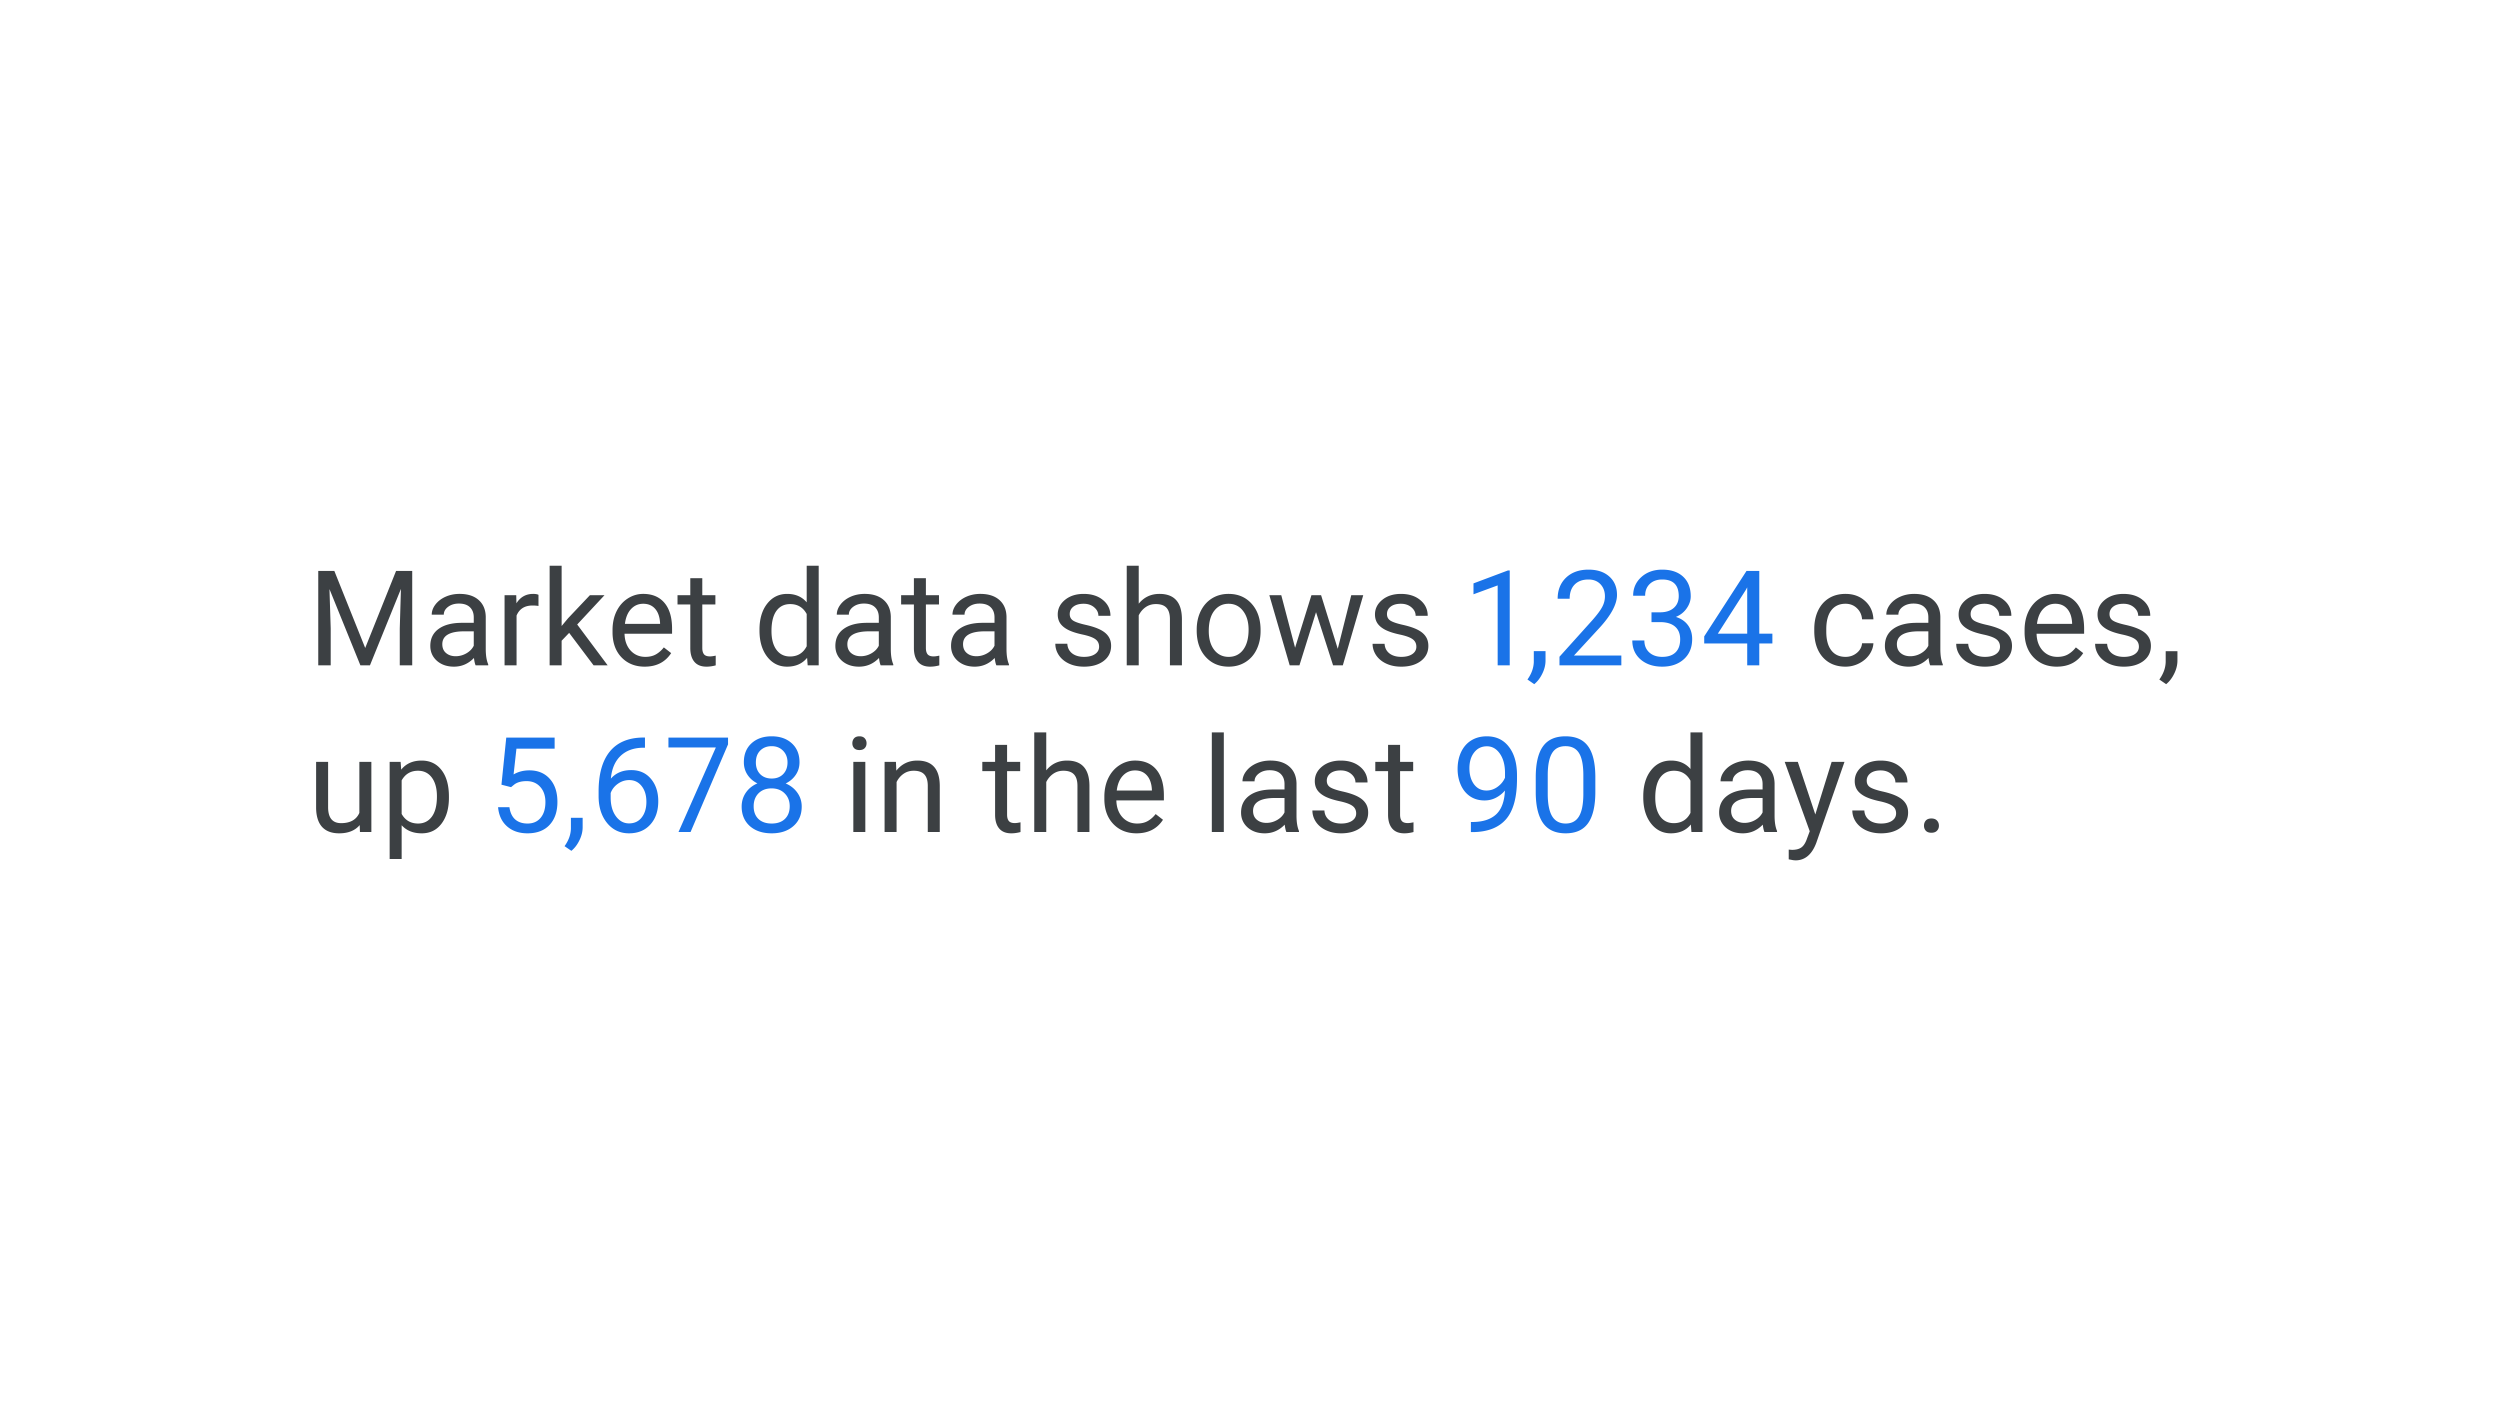 <svg width="1920" height="1080" fill="none" xmlns="http://www.w3.org/2000/svg"><path d="m256.769 438.484 23.707 59.168 23.707-59.168h12.401V511h-9.563v-28.239l.897-30.481L284.111 511h-7.321l-23.757-58.57.946 30.331V511h-9.562v-72.516h12.352ZM365.293 511c-.531-1.062-.963-2.955-1.295-5.678-4.283 4.449-9.396 6.674-15.34 6.674-5.312 0-9.679-1.494-13.098-4.482-3.387-3.022-5.081-6.84-5.081-11.455 0-5.612 2.125-9.961 6.375-13.049 4.284-3.121 10.293-4.682 18.03-4.682h8.965v-4.233c0-3.221-.963-5.778-2.889-7.67-1.926-1.926-4.765-2.889-8.517-2.889-3.287 0-6.043.83-8.267 2.49-2.225 1.661-3.337 3.669-3.337 6.027h-9.264c0-2.69.946-5.28 2.839-7.77 1.926-2.523 4.516-4.515 7.77-5.976 3.287-1.461 6.889-2.192 10.807-2.192 6.209 0 11.073 1.561 14.593 4.682 3.52 3.088 5.346 7.354 5.478 12.8v24.802c0 4.948.631 8.882 1.893 11.804V511h-9.662Zm-15.29-7.022c2.889 0 5.628-.748 8.218-2.242s4.466-3.436 5.628-5.827v-11.056h-7.222c-11.289 0-16.934 3.303-16.934 9.911 0 2.888.963 5.146 2.889 6.773 1.926 1.627 4.399 2.441 7.421 2.441Zm63.551-38.599c-1.395-.233-2.906-.349-4.533-.349-6.042 0-10.143 2.574-12.301 7.72V511h-9.214v-53.889h8.965l.149 6.226c3.022-4.815 7.305-7.222 12.85-7.222 1.793 0 3.154.233 4.084.697v8.567Zm23.557 20.669-5.777 6.026V511h-9.214v-76.5h9.214v46.269l4.931-5.927 16.784-17.731h11.206l-20.968 22.512L466.695 511h-10.807l-18.777-24.952Zm58.023 25.948c-7.305 0-13.248-2.391-17.83-7.172-4.582-4.814-6.873-11.239-6.873-19.274v-1.694c0-5.345 1.012-10.11 3.038-14.294 2.058-4.216 4.914-7.503 8.566-9.861 3.686-2.39 7.67-3.586 11.953-3.586 7.006 0 12.451 2.308 16.336 6.923 3.885 4.615 5.827 11.223 5.827 19.822v3.835h-36.506c.132 5.313 1.676 9.613 4.631 12.9 2.989 3.254 6.774 4.881 11.356 4.881 3.254 0 6.01-.664 8.267-1.993 2.258-1.328 4.234-3.087 5.927-5.279l5.628 4.383c-4.516 6.939-11.289 10.409-20.32 10.409Zm-1.146-48.31c-3.718 0-6.84 1.361-9.363 4.084-2.523 2.689-4.084 6.474-4.682 11.355h26.995v-.697c-.266-4.682-1.528-8.301-3.786-10.858-2.257-2.59-5.312-3.884-9.164-3.884Zm45.372-19.624v13.049h10.061v7.122H539.36v33.419c0 2.159.449 3.786 1.345 4.881.897 1.063 2.424 1.594 4.582 1.594 1.063 0 2.524-.199 4.383-.598V511c-2.424.664-4.781.996-7.072.996-4.118 0-7.222-1.245-9.314-3.735-2.092-2.49-3.138-6.027-3.138-10.609v-33.419h-9.811v-7.122h9.811v-13.049h9.214Zm43.928 39.545c0-8.267 1.959-14.908 5.877-19.921 3.918-5.047 9.048-7.571 15.39-7.571 6.308 0 11.305 2.158 14.991 6.475V434.5h9.214V511h-8.467l-.448-5.777c-3.686 4.515-8.816 6.773-15.39 6.773-6.242 0-11.339-2.557-15.29-7.67-3.918-5.113-5.877-11.787-5.877-20.021v-.698Zm9.214 1.046c0 6.11 1.262 10.891 3.785 14.344 2.524 3.453 6.01 5.18 10.459 5.18 5.844 0 10.11-2.623 12.8-7.869v-24.753c-2.756-5.08-6.989-7.62-12.7-7.62-4.516 0-8.035 1.743-10.559 5.229-2.523 3.486-3.785 8.649-3.785 15.489ZM676.373 511c-.531-1.062-.963-2.955-1.295-5.678-4.283 4.449-9.396 6.674-15.34 6.674-5.312 0-9.678-1.494-13.098-4.482-3.387-3.022-5.08-6.84-5.08-11.455 0-5.612 2.125-9.961 6.375-13.049 4.283-3.121 10.293-4.682 18.029-4.682h8.965v-4.233c0-3.221-.963-5.778-2.889-7.67-1.926-1.926-4.765-2.889-8.517-2.889-3.287 0-6.043.83-8.267 2.49-2.225 1.661-3.337 3.669-3.337 6.027h-9.264c0-2.69.947-5.28 2.839-7.77 1.926-2.523 4.516-4.515 7.77-5.976 3.287-1.461 6.889-2.192 10.807-2.192 6.209 0 11.074 1.561 14.593 4.682 3.52 3.088 5.346 7.354 5.479 12.8v24.802c0 4.948.63 8.882 1.892 11.804V511h-9.662Zm-15.29-7.022c2.889 0 5.628-.748 8.218-2.242s4.466-3.436 5.628-5.827v-11.056h-7.222c-11.289 0-16.934 3.303-16.934 9.911 0 2.888.963 5.146 2.889 6.773 1.926 1.627 4.4 2.441 7.421 2.441Zm50.004-59.916v13.049h10.06v7.122h-10.06v33.419c0 2.159.448 3.786 1.345 4.881.896 1.063 2.423 1.594 4.582 1.594 1.062 0 2.523-.199 4.382-.598V511c-2.423.664-4.781.996-7.072.996-4.117 0-7.221-1.245-9.313-3.735-2.092-2.49-3.138-6.027-3.138-10.609v-33.419h-9.811v-7.122h9.811v-13.049h9.214ZM765.225 511c-.532-1.062-.963-2.955-1.295-5.678-4.284 4.449-9.397 6.674-15.34 6.674-5.313 0-9.679-1.494-13.099-4.482-3.387-3.022-5.08-6.84-5.08-11.455 0-5.612 2.125-9.961 6.375-13.049 4.283-3.121 10.293-4.682 18.029-4.682h8.965v-4.233c0-3.221-.963-5.778-2.888-7.67-1.926-1.926-4.765-2.889-8.517-2.889-3.287 0-6.043.83-8.268 2.49-2.224 1.661-3.336 3.669-3.336 6.027h-9.264c0-2.69.946-5.28 2.839-7.77 1.925-2.523 4.515-4.515 7.769-5.976 3.287-1.461 6.89-2.192 10.808-2.192 6.209 0 11.073 1.561 14.593 4.682 3.519 3.088 5.345 7.354 5.478 12.8v24.802c0 4.948.631 8.882 1.893 11.804V511h-9.662Zm-15.29-7.022c2.888 0 5.627-.748 8.217-2.242 2.59-1.494 4.466-3.436 5.628-5.827v-11.056h-7.221c-11.289 0-16.934 3.303-16.934 9.911 0 2.888.963 5.146 2.889 6.773 1.925 1.627 4.399 2.441 7.421 2.441Zm94.18-7.272c0-2.49-.946-4.416-2.839-5.777-1.859-1.395-5.13-2.59-9.811-3.586-4.649-.996-8.351-2.192-11.107-3.586-2.722-1.395-4.748-3.055-6.076-4.981-1.295-1.925-1.942-4.216-1.942-6.873 0-4.416 1.859-8.151 5.578-11.206 3.752-3.054 8.533-4.582 14.344-4.582 6.109 0 11.056 1.577 14.842 4.732 3.818 3.154 5.727 7.188 5.727 12.102h-9.264c0-2.523-1.079-4.698-3.237-6.524-2.125-1.826-4.814-2.739-8.068-2.739-3.354 0-5.977.73-7.869 2.191-1.893 1.461-2.839 3.37-2.839 5.727 0 2.225.88 3.902 2.639 5.031 1.76 1.129 4.931 2.208 9.513 3.237 4.615 1.029 8.351 2.258 11.206 3.686 2.856 1.427 4.964 3.154 6.325 5.179 1.395 1.992 2.092 4.433 2.092 7.322 0 4.814-1.926 8.682-5.777 11.604-3.852 2.889-8.849 4.333-14.991 4.333-4.317 0-8.135-.764-11.456-2.291-3.32-1.527-5.926-3.652-7.819-6.375-1.859-2.756-2.789-5.727-2.789-8.915h9.214c.166 3.088 1.394 5.545 3.685 7.371 2.325 1.793 5.379 2.69 9.165 2.69 3.486 0 6.275-.698 8.367-2.092 2.125-1.428 3.187-3.321 3.187-5.678Zm30.431-33.07c4.084-5.014 9.396-7.521 15.937-7.521 11.389 0 17.133 6.425 17.233 19.275V511h-9.214v-35.66c-.033-3.885-.93-6.757-2.69-8.616-1.726-1.86-4.432-2.789-8.118-2.789-2.988 0-5.611.796-7.869 2.39s-4.017 3.686-5.279 6.276V511h-9.214v-76.5h9.214v29.136Zm44.525 19.922c0-5.28 1.03-10.028 3.088-14.245 2.092-4.216 4.981-7.47 8.666-9.761 3.719-2.291 7.952-3.437 12.7-3.437 7.338 0 13.265 2.54 17.781 7.62 4.548 5.08 6.823 11.837 6.823 20.271v.647c0 5.246-1.013 9.961-3.038 14.145-1.992 4.15-4.864 7.388-8.616 9.712-3.719 2.324-8.002 3.486-12.85 3.486-7.305 0-13.231-2.54-17.78-7.62-4.516-5.08-6.774-11.804-6.774-20.171v-.647Zm9.264 1.095c0 5.977 1.378 10.775 4.134 14.394 2.789 3.619 6.508 5.429 11.156 5.429 4.682 0 8.4-1.827 11.156-5.479 2.756-3.685 4.134-8.832 4.134-15.439 0-5.911-1.411-10.692-4.233-14.344-2.789-3.686-6.508-5.528-11.157-5.528-4.548 0-8.217 1.809-11.006 5.428-2.79 3.619-4.184 8.799-4.184 15.539ZM1027.4 498.3l10.36-41.189h9.21L1031.28 511h-7.47l-13.1-40.84L997.962 511h-7.471l-15.638-53.889h9.164l10.608 40.342 12.555-40.342h7.42l12.8 41.189Zm60.36-1.594c0-2.49-.95-4.416-2.84-5.777-1.86-1.395-5.13-2.59-9.81-3.586-4.65-.996-8.35-2.192-11.11-3.586-2.72-1.395-4.75-3.055-6.07-4.981-1.3-1.925-1.95-4.216-1.95-6.873 0-4.416 1.86-8.151 5.58-11.206 3.75-3.054 8.54-4.582 14.35-4.582 6.11 0 11.05 1.577 14.84 4.732 3.82 3.154 5.73 7.188 5.73 12.102h-9.27c0-2.523-1.08-4.698-3.24-6.524-2.12-1.826-4.81-2.739-8.06-2.739-3.36 0-5.98.73-7.87 2.191-1.9 1.461-2.84 3.37-2.84 5.727 0 2.225.88 3.902 2.64 5.031 1.76 1.129 4.93 2.208 9.51 3.237 4.62 1.029 8.35 2.258 11.21 3.686 2.85 1.427 4.96 3.154 6.32 5.179 1.4 1.992 2.09 4.433 2.09 7.322 0 4.814-1.92 8.682-5.77 11.604-3.86 2.889-8.85 4.333-14.99 4.333-4.32 0-8.14-.764-11.46-2.291-3.32-1.527-5.93-3.652-7.82-6.375-1.86-2.756-2.79-5.727-2.79-8.915h9.22c.16 3.088 1.39 5.545 3.68 7.371 2.33 1.793 5.38 2.69 9.17 2.69 3.48 0 6.27-.698 8.36-2.092 2.13-1.428 3.19-3.321 3.19-5.678Zm329.61 7.77c3.28 0 6.16-.997 8.61-2.989 2.46-1.992 3.82-4.482 4.09-7.47h8.71c-.16 3.087-1.23 6.026-3.18 8.815-1.96 2.789-4.59 5.014-7.87 6.674a22.513 22.513 0 0 1-10.36 2.49c-7.34 0-13.18-2.44-17.53-7.321-4.32-4.914-6.48-11.621-6.48-20.121v-1.544c0-5.246.96-9.911 2.89-13.995 1.93-4.084 4.68-7.255 8.27-9.513 3.62-2.258 7.88-3.387 12.8-3.387 6.04 0 11.05 1.81 15.04 5.429 4.02 3.619 6.16 8.317 6.42 14.095h-8.71c-.27-3.487-1.6-6.342-3.99-8.567-2.35-2.258-5.28-3.386-8.76-3.386-4.68 0-8.32 1.693-10.91 5.08-2.56 3.353-3.83 8.217-3.83 14.592v1.744c0 6.209 1.27 10.99 3.83 14.343 2.56 3.354 6.21 5.031 10.96 5.031Zm65.04 6.524c-.53-1.062-.96-2.955-1.29-5.678-4.29 4.449-9.4 6.674-15.34 6.674-5.32 0-9.68-1.494-13.1-4.482-3.39-3.022-5.08-6.84-5.08-11.455 0-5.612 2.12-9.961 6.37-13.049 4.29-3.121 10.3-4.682 18.03-4.682h8.97v-4.233c0-3.221-.97-5.778-2.89-7.67-1.93-1.926-4.77-2.889-8.52-2.889-3.28 0-6.04.83-8.27 2.49-2.22 1.661-3.33 3.669-3.33 6.027h-9.27c0-2.69.95-5.28 2.84-7.77 1.93-2.523 4.52-4.515 7.77-5.976 3.29-1.461 6.89-2.192 10.81-2.192 6.21 0 11.07 1.561 14.59 4.682 3.52 3.088 5.35 7.354 5.48 12.8v24.802c0 4.948.63 8.882 1.89 11.804V511h-9.66Zm-15.29-7.022c2.89 0 5.63-.748 8.22-2.242 2.59-1.494 4.47-3.436 5.63-5.827v-11.056h-7.22c-11.29 0-16.94 3.303-16.94 9.911 0 2.888.97 5.146 2.89 6.773 1.93 1.627 4.4 2.441 7.42 2.441Zm68.88-7.272c0-2.49-.94-4.416-2.84-5.777-1.86-1.395-5.13-2.59-9.81-3.586-4.65-.996-8.35-2.192-11.1-3.586-2.73-1.395-4.75-3.055-6.08-4.981-1.3-1.925-1.94-4.216-1.94-6.873 0-4.416 1.86-8.151 5.57-11.206 3.76-3.054 8.54-4.582 14.35-4.582 6.11 0 11.06 1.577 14.84 4.732 3.82 3.154 5.73 7.188 5.73 12.102h-9.27c0-2.523-1.07-4.698-3.23-6.524-2.13-1.826-4.82-2.739-8.07-2.739-3.36 0-5.98.73-7.87 2.191-1.89 1.461-2.84 3.37-2.84 5.727 0 2.225.88 3.902 2.64 5.031 1.76 1.129 4.93 2.208 9.51 3.237 4.62 1.029 8.35 2.258 11.21 3.686 2.85 1.427 4.96 3.154 6.32 5.179 1.4 1.992 2.1 4.433 2.1 7.322 0 4.814-1.93 8.682-5.78 11.604-3.85 2.889-8.85 4.333-14.99 4.333-4.32 0-8.14-.764-11.46-2.291-3.32-1.527-5.92-3.652-7.82-6.375-1.86-2.756-2.79-5.727-2.79-8.915h9.22c.16 3.088 1.39 5.545 3.68 7.371 2.33 1.793 5.38 2.69 9.17 2.69 3.48 0 6.27-.698 8.36-2.092 2.13-1.428 3.19-3.321 3.19-5.678Zm43.58 15.29c-7.3 0-13.25-2.391-17.83-7.172-4.58-4.814-6.87-11.239-6.87-19.274v-1.694c0-5.345 1.01-10.11 3.04-14.294 2.05-4.216 4.91-7.503 8.56-9.861 3.69-2.39 7.67-3.586 11.96-3.586 7 0 12.45 2.308 16.33 6.923 3.89 4.615 5.83 11.223 5.83 19.822v3.835h-36.51c.13 5.313 1.68 9.613 4.63 12.9 2.99 3.254 6.78 4.881 11.36 4.881 3.25 0 6.01-.664 8.27-1.993 2.25-1.328 4.23-3.087 5.92-5.279l5.63 4.383c-4.51 6.939-11.29 10.409-20.32 10.409Zm-1.14-48.31c-3.72 0-6.84 1.361-9.37 4.084-2.52 2.689-4.08 6.474-4.68 11.355h26.99v-.697c-.26-4.682-1.52-8.301-3.78-10.858-2.26-2.59-5.31-3.884-9.16-3.884Zm64.24 33.02c0-2.49-.94-4.416-2.84-5.777-1.85-1.395-5.13-2.59-9.81-3.586-4.65-.996-8.35-2.192-11.1-3.586-2.73-1.395-4.75-3.055-6.08-4.981-1.29-1.925-1.94-4.216-1.94-6.873 0-4.416 1.86-8.151 5.58-11.206 3.75-3.054 8.53-4.582 14.34-4.582 6.11 0 11.06 1.577 14.84 4.732 3.82 3.154 5.73 7.188 5.73 12.102h-9.26c0-2.523-1.08-4.698-3.24-6.524-2.13-1.826-4.82-2.739-8.07-2.739-3.35 0-5.98.73-7.87 2.191-1.89 1.461-2.84 3.37-2.84 5.727 0 2.225.88 3.902 2.64 5.031 1.76 1.129 4.93 2.208 9.51 3.237 4.62 1.029 8.35 2.258 11.21 3.686 2.86 1.427 4.96 3.154 6.33 5.179 1.39 1.992 2.09 4.433 2.09 7.322 0 4.814-1.93 8.682-5.78 11.604-3.85 2.889-8.85 4.333-14.99 4.333-4.32 0-8.14-.764-11.46-2.291-3.32-1.527-5.92-3.652-7.82-6.375-1.85-2.756-2.78-5.727-2.78-8.915h9.21c.17 3.088 1.39 5.545 3.68 7.371 2.33 1.793 5.38 2.69 9.17 2.69 3.49 0 6.27-.698 8.37-2.092 2.12-1.428 3.18-3.321 3.18-5.678Zm20.92 28.737-5.23-3.586c3.12-4.349 4.75-8.832 4.88-13.447v-8.317h9.02v7.221c0 3.354-.83 6.707-2.49 10.061-1.63 3.354-3.69 6.043-6.18 8.068ZM276.242 633.671c-3.586 4.217-8.848 6.325-15.788 6.325-5.744 0-10.127-1.66-13.148-4.98-2.989-3.354-4.499-8.301-4.533-14.842v-35.063h9.214v34.814c0 8.168 3.321 12.252 9.961 12.252 7.039 0 11.721-2.623 14.045-7.869v-39.197h9.214V639h-8.766l-.199-5.329Zm68.531-21.018c0 8.201-1.876 14.809-5.627 19.823-3.752 5.013-8.833 7.52-15.241 7.52-6.541 0-11.687-2.075-15.439-6.225v25.948h-9.214v-74.608h8.417l.448 5.977c3.752-4.649 8.965-6.973 15.639-6.973 6.474 0 11.588 2.441 15.34 7.322 3.785 4.88 5.677 11.67 5.677 20.37v.846Zm-9.213-1.046c0-6.076-1.295-10.874-3.885-14.393-2.59-3.52-6.143-5.279-10.658-5.279-5.579 0-9.762 2.473-12.551 7.42v25.749c2.756 4.915 6.972 7.372 12.65 7.372 4.416 0 7.919-1.744 10.509-5.23 2.623-3.519 3.935-8.732 3.935-15.639ZM664.569 639h-9.214v-53.889h9.214V639Zm-9.961-68.183c0-1.494.449-2.755 1.345-3.785.93-1.029 2.291-1.544 4.084-1.544 1.793 0 3.154.515 4.084 1.544.93 1.03 1.395 2.291 1.395 3.785 0 1.495-.465 2.74-1.395 3.736-.93.996-2.291 1.494-4.084 1.494-1.793 0-3.154-.498-4.084-1.494-.896-.996-1.345-2.241-1.345-3.736Zm33.469 14.294.299 6.774c4.117-5.18 9.496-7.77 16.137-7.77 11.388 0 17.133 6.425 17.232 19.275V639h-9.214v-35.66c-.033-3.885-.929-6.757-2.689-8.616-1.727-1.86-4.433-2.789-8.118-2.789-2.989 0-5.612.796-7.87 2.39-2.257 1.594-4.017 3.686-5.279 6.276V639h-9.214v-53.889h8.716Zm85.365-13.049v13.049h10.061v7.122h-10.061v33.419c0 2.159.449 3.786 1.345 4.881.897 1.063 2.424 1.594 4.582 1.594 1.063 0 2.524-.199 4.383-.598V639c-2.424.664-4.781.996-7.072.996-4.118 0-7.222-1.245-9.314-3.735-2.092-2.49-3.137-6.027-3.137-10.609v-33.419h-9.812v-7.122h9.812v-13.049h9.213Zm30.082 19.574c4.084-5.014 9.397-7.521 15.938-7.521 11.389 0 17.133 6.425 17.232 19.275V639h-9.214v-35.66c-.033-3.885-.929-6.757-2.689-8.616-1.727-1.86-4.433-2.789-8.118-2.789-2.988 0-5.611.796-7.869 2.39s-4.018 3.686-5.28 6.276V639h-9.213v-76.5h9.213v29.136Zm69.329 48.36c-7.305 0-13.249-2.391-17.831-7.172-4.582-4.814-6.873-11.239-6.873-19.274v-1.694c0-5.345 1.013-10.11 3.039-14.294 2.058-4.216 4.914-7.503 8.566-9.861 3.685-2.39 7.67-3.586 11.953-3.586 7.006 0 12.451 2.308 16.336 6.923 3.885 4.615 5.827 11.223 5.827 19.822v3.835h-36.507c.133 5.313 1.677 9.613 4.632 12.9 2.988 3.254 6.774 4.881 11.356 4.881 3.253 0 6.009-.664 8.267-1.993 2.258-1.328 4.234-3.087 5.927-5.279l5.628 4.383c-4.516 6.939-11.289 10.409-20.32 10.409Zm-1.146-48.31c-3.719 0-6.84 1.361-9.363 4.084-2.524 2.689-4.084 6.474-4.682 11.355h26.994v-.697c-.265-4.682-1.527-8.301-3.785-10.858-2.258-2.59-5.312-3.884-9.164-3.884ZM939.89 639h-9.214v-76.5h9.214V639Zm48.061 0c-.531-1.062-.963-2.955-1.295-5.678-4.283 4.449-9.396 6.674-15.34 6.674-5.312 0-9.678-1.494-13.098-4.482-3.387-3.022-5.08-6.84-5.08-11.455 0-5.612 2.125-9.961 6.375-13.049 4.283-3.121 10.293-4.682 18.029-4.682h8.965v-4.233c0-3.221-.963-5.778-2.889-7.67-1.926-1.926-4.764-2.889-8.516-2.889-3.288 0-6.043.83-8.268 2.49-2.225 1.661-3.337 3.669-3.337 6.027h-9.264c0-2.69.947-5.28 2.839-7.77 1.926-2.523 4.516-4.515 7.77-5.976 3.287-1.461 6.889-2.192 10.807-2.192 6.209 0 11.074 1.561 14.593 4.682 3.52 3.088 5.346 7.354 5.479 12.8v24.802c0 4.948.631 8.882 1.892 11.804V639h-9.662Zm-15.29-7.022c2.889 0 5.628-.748 8.218-2.242s4.466-3.436 5.628-5.827v-11.056h-7.222c-11.289 0-16.933 3.303-16.933 9.911 0 2.888.962 5.146 2.888 6.773 1.926 1.627 4.4 2.441 7.421 2.441Zm68.879-7.272c0-2.49-.95-4.416-2.84-5.777-1.86-1.395-5.13-2.59-9.81-3.586-4.65-.996-8.35-2.192-11.11-3.586-2.72-1.395-4.74-3.055-6.07-4.981-1.3-1.925-1.94-4.216-1.94-6.873 0-4.416 1.85-8.151 5.57-11.206 3.76-3.054 8.54-4.582 14.35-4.582 6.11 0 11.05 1.577 14.84 4.732 3.82 3.154 5.73 7.188 5.73 12.102h-9.27c0-2.523-1.08-4.698-3.23-6.524-2.13-1.826-4.82-2.739-8.07-2.739-3.36 0-5.98.73-7.87 2.191-1.89 1.461-2.84 3.37-2.84 5.727 0 2.225.88 3.902 2.64 5.031 1.76 1.129 4.93 2.208 9.51 3.237 4.62 1.029 8.35 2.258 11.21 3.686 2.85 1.427 4.96 3.154 6.32 5.179 1.4 1.992 2.09 4.433 2.09 7.322 0 4.814-1.92 8.682-5.77 11.604-3.85 2.889-8.85 4.333-14.99 4.333-4.32 0-8.14-.764-11.46-2.291-3.32-1.527-5.93-3.652-7.82-6.375-1.86-2.756-2.79-5.727-2.79-8.915h9.22c.16 3.088 1.39 5.545 3.68 7.371 2.33 1.793 5.38 2.69 9.17 2.69 3.48 0 6.27-.698 8.36-2.092 2.13-1.428 3.19-3.321 3.19-5.678Zm33.72-52.644v13.049h10.06v7.122h-10.06v33.419c0 2.159.45 3.786 1.34 4.881.9 1.063 2.43 1.594 4.59 1.594 1.06 0 2.52-.199 4.38-.598V639c-2.43.664-4.78.996-7.07.996-4.12 0-7.23-1.245-9.32-3.735-2.09-2.49-3.14-6.027-3.14-10.609v-33.419h-9.81v-7.122h9.81v-13.049h9.22Zm186.77 39.545c0-8.267 1.96-14.908 5.87-19.921 3.92-5.047 9.05-7.571 15.39-7.571 6.31 0 11.31 2.158 14.99 6.475V562.5h9.22V639h-8.47l-.45-5.777c-3.68 4.515-8.81 6.773-15.39 6.773-6.24 0-11.34-2.557-15.29-7.67-3.91-5.113-5.87-11.787-5.87-20.021v-.698Zm9.21 1.046c0 6.11 1.26 10.891 3.79 14.344 2.52 3.453 6.01 5.18 10.45 5.18 5.85 0 10.11-2.623 12.8-7.869v-24.753c-2.75-5.08-6.99-7.62-12.7-7.62-4.51 0-8.03 1.743-10.55 5.229-2.53 3.486-3.79 8.649-3.79 15.489ZM1355.11 639c-.53-1.062-.96-2.955-1.29-5.678-4.29 4.449-9.4 6.674-15.34 6.674-5.32 0-9.68-1.494-13.1-4.482-3.39-3.022-5.08-6.84-5.08-11.455 0-5.612 2.12-9.961 6.37-13.049 4.29-3.121 10.3-4.682 18.03-4.682h8.97v-4.233c0-3.221-.97-5.778-2.89-7.67-1.93-1.926-4.77-2.889-8.52-2.889-3.29 0-6.04.83-8.27 2.49-2.22 1.661-3.33 3.669-3.33 6.027h-9.27c0-2.69.95-5.28 2.84-7.77 1.93-2.523 4.52-4.515 7.77-5.976 3.29-1.461 6.89-2.192 10.81-2.192 6.21 0 11.07 1.561 14.59 4.682 3.52 3.088 5.35 7.354 5.48 12.8v24.802c0 4.948.63 8.882 1.89 11.804V639h-9.66Zm-15.29-7.022c2.89 0 5.63-.748 8.22-2.242 2.59-1.494 4.46-3.436 5.63-5.827v-11.056h-7.22c-11.29 0-16.94 3.303-16.94 9.911 0 2.888.96 5.146 2.89 6.773 1.93 1.627 4.4 2.441 7.42 2.441Zm54.34-6.475 12.55-40.392h9.86l-21.66 62.206c-3.36 8.965-8.69 13.448-15.99 13.448l-1.75-.15-3.43-.647v-7.471l2.49.199c3.12 0 5.54-.631 7.27-1.892 1.76-1.262 3.2-3.57 4.33-6.923l2.05-5.479-19.23-53.291h10.06l13.45 40.392Zm62.05-.797c0-2.49-.94-4.416-2.83-5.777-1.86-1.395-5.13-2.59-9.82-3.586-4.64-.996-8.35-2.192-11.1-3.586-2.72-1.395-4.75-3.055-6.08-4.981-1.29-1.925-1.94-4.216-1.94-6.873 0-4.416 1.86-8.151 5.58-11.206 3.75-3.054 8.53-4.582 14.34-4.582 6.11 0 11.06 1.577 14.84 4.732 3.82 3.154 5.73 7.188 5.73 12.102h-9.26c0-2.523-1.08-4.698-3.24-6.524-2.13-1.826-4.81-2.739-8.07-2.739-3.35 0-5.98.73-7.87 2.191-1.89 1.461-2.84 3.37-2.84 5.727 0 2.225.88 3.902 2.64 5.031 1.76 1.129 4.93 2.208 9.52 3.237 4.61 1.029 8.35 2.258 11.2 3.686 2.86 1.427 4.97 3.154 6.33 5.179 1.39 1.992 2.09 4.433 2.09 7.322 0 4.814-1.93 8.682-5.78 11.604-3.85 2.889-8.85 4.333-14.99 4.333-4.32 0-8.13-.764-11.45-2.291-3.33-1.527-5.93-3.652-7.82-6.375-1.86-2.756-2.79-5.727-2.79-8.915h9.21c.17 3.088 1.4 5.545 3.69 7.371 2.32 1.793 5.38 2.69 9.16 2.69 3.49 0 6.28-.698 8.37-2.092 2.12-1.428 3.18-3.321 3.18-5.678Zm21.42 9.463c0-1.594.47-2.922 1.4-3.984.96-1.063 2.39-1.594 4.28-1.594 1.89 0 3.32.531 4.28 1.594 1 1.062 1.5 2.39 1.5 3.984 0 1.527-.5 2.806-1.5 3.835-.96 1.029-2.39 1.544-4.28 1.544-1.89 0-3.32-.515-4.28-1.544-.93-1.029-1.4-2.308-1.4-3.835Z" fill="#3C4043"/><path d="M1159.48 511h-9.27v-61.409l-18.57 6.823v-8.367l26.39-9.911h1.45V511Zm18.82 14.443-5.22-3.586c3.12-4.349 4.74-8.832 4.88-13.447v-8.317h9.01v7.221c0 3.354-.83 6.707-2.49 10.061-1.63 3.354-3.69 6.043-6.18 8.068ZM1245.19 511h-47.51v-6.624l25.1-27.891c3.72-4.216 6.28-7.636 7.67-10.259 1.43-2.657 2.14-5.396 2.14-8.218 0-3.785-1.14-6.89-3.43-9.314-2.3-2.423-5.35-3.635-9.17-3.635-4.58 0-8.15 1.311-10.71 3.934-2.52 2.59-3.78 6.209-3.78 10.858h-9.22c0-6.674 2.15-12.07 6.43-16.187 4.32-4.117 10.08-6.176 17.28-6.176 6.74 0 12.07 1.777 15.99 5.329 3.92 3.52 5.88 8.218 5.88 14.095 0 7.139-4.55 15.639-13.65 25.5l-19.42 21.067h36.4V511Zm23.16-40.74h6.92c4.35-.067 7.77-1.212 10.26-3.437 2.49-2.224 3.74-5.229 3.74-9.014 0-8.5-4.23-12.75-12.7-12.75-3.99 0-7.17 1.145-9.56 3.436-2.36 2.258-3.54 5.263-3.54 9.015h-9.21c0-5.744 2.09-10.509 6.27-14.294 4.22-3.819 9.56-5.728 16.04-5.728 6.84 0 12.2 1.81 16.09 5.429 3.88 3.619 5.82 8.649 5.82 15.091 0 3.154-1.03 6.209-3.08 9.164-2.03 2.955-4.8 5.163-8.32 6.624 3.98 1.262 7.05 3.353 9.21 6.275 2.19 2.922 3.29 6.491 3.29 10.708 0 6.508-2.13 11.671-6.38 15.49-4.25 3.818-9.77 5.727-16.58 5.727-6.81 0-12.35-1.843-16.64-5.528-4.25-3.686-6.37-8.55-6.37-14.593h9.26c0 3.818 1.25 6.873 3.74 9.164 2.49 2.291 5.83 3.437 10.01 3.437 4.45 0 7.85-1.163 10.21-3.487 2.36-2.324 3.54-5.661 3.54-10.01 0-4.217-1.3-7.455-3.89-9.712-2.59-2.258-6.32-3.42-11.21-3.487h-6.92v-7.52Zm82.78 16.386h10.06v7.52h-10.06V511h-9.27v-16.834h-33.02v-5.429l32.48-50.253h9.81v48.162Zm-31.83 0h22.56v-35.561l-1.09 1.992-21.47 33.569ZM385.115 602.643l3.686-36.159h37.154v8.517H396.62l-2.191 19.772c3.552-2.091 7.587-3.137 12.102-3.137 6.608 0 11.854 2.191 15.739 6.574 3.884 4.35 5.827 10.243 5.827 17.681 0 7.47-2.026 13.364-6.076 17.68-4.018 4.283-9.646 6.425-16.884 6.425-6.408 0-11.638-1.776-15.689-5.329s-6.358-8.467-6.923-14.742h8.716c.565 4.15 2.042 7.288 4.433 9.413 2.39 2.092 5.545 3.138 9.463 3.138 4.283 0 7.636-1.461 10.06-4.383 2.457-2.922 3.686-6.956 3.686-12.103 0-4.847-1.328-8.732-3.985-11.654-2.623-2.955-6.126-4.433-10.508-4.433-4.018 0-7.172.88-9.463 2.64l-2.441 1.992-7.371-1.892Zm53.69 50.8-5.23-3.586c3.121-4.349 4.748-8.832 4.881-13.447v-8.317h9.015v7.221c0 3.354-.83 6.707-2.491 10.061-1.626 3.354-3.685 6.043-6.175 8.068Zm56.528-87.008v7.819h-1.693c-7.172.133-12.883 2.258-17.133 6.375s-6.707 9.911-7.371 17.382c3.818-4.383 9.031-6.574 15.638-6.574 6.309 0 11.339 2.224 15.091 6.673 3.785 4.45 5.678 10.194 5.678 17.233 0 7.47-2.042 13.447-6.126 17.929-4.051 4.483-9.496 6.724-16.336 6.724-6.939 0-12.567-2.656-16.884-7.969-4.316-5.345-6.474-12.218-6.474-20.619v-3.536c0-13.348 2.839-23.541 8.516-30.58 5.711-7.072 14.195-10.691 25.45-10.857h1.644Zm-12.103 32.671c-3.154 0-6.059.947-8.715 2.839-2.657 1.893-4.499 4.267-5.529 7.122v3.387c0 5.977 1.345 10.791 4.035 14.443 2.689 3.653 6.042 5.479 10.06 5.479 4.15 0 7.404-1.527 9.762-4.582 2.39-3.055 3.586-7.056 3.586-12.003 0-4.98-1.212-8.998-3.636-12.053-2.391-3.088-5.578-4.632-9.563-4.632Zm75.903-27.442L530.346 639h-9.264l28.688-64.945h-36.408v-7.571h45.771v5.18Zm54.885 13.746c0 3.619-.963 6.84-2.889 9.662-1.893 2.823-4.466 5.031-7.72 6.624 3.785 1.627 6.774 4.001 8.965 7.122 2.225 3.121 3.337 6.658 3.337 10.609 0 6.275-2.125 11.272-6.375 14.991-4.217 3.719-9.778 5.578-16.685 5.578-6.972 0-12.567-1.859-16.784-5.578-4.183-3.752-6.275-8.749-6.275-14.991 0-3.918 1.062-7.454 3.187-10.609 2.159-3.154 5.13-5.545 8.915-7.172-3.22-1.593-5.76-3.801-7.62-6.624-1.859-2.822-2.789-6.026-2.789-9.612 0-6.109 1.959-10.957 5.877-14.543 3.918-3.586 9.081-5.379 15.489-5.379 6.375 0 11.522 1.793 15.44 5.379 3.951 3.586 5.927 8.434 5.927 14.543Zm-7.521 33.818c0-4.051-1.295-7.355-3.885-9.912-2.556-2.556-5.91-3.835-10.06-3.835-4.151 0-7.488 1.262-10.011 3.786-2.49 2.523-3.735 5.843-3.735 9.961 0 4.117 1.212 7.354 3.635 9.711 2.457 2.358 5.861 3.537 10.21 3.537 4.317 0 7.703-1.179 10.161-3.537 2.457-2.39 3.685-5.627 3.685-9.711Zm-13.846-46.169c-3.619 0-6.557 1.129-8.815 3.386-2.225 2.225-3.337 5.263-3.337 9.115 0 3.685 1.096 6.673 3.287 8.964 2.225 2.258 5.18 3.387 8.865 3.387 3.686 0 6.624-1.129 8.816-3.387 2.224-2.291 3.337-5.279 3.337-8.964 0-3.686-1.146-6.691-3.437-9.015-2.291-2.324-5.196-3.486-8.716-3.486Zm563.139 34.066a22.354 22.354 0 0 1-6.92 5.528c-2.66 1.395-5.58 2.092-8.77 2.092-4.18 0-7.83-1.029-10.95-3.088-3.09-2.058-5.48-4.947-7.17-8.666-1.7-3.752-2.54-7.886-2.54-12.401 0-4.848.91-9.214 2.73-13.099 1.86-3.885 4.49-6.856 7.87-8.915 3.39-2.058 7.34-3.088 11.86-3.088 7.17 0 12.81 2.69 16.93 8.069 4.15 5.345 6.23 12.65 6.23 21.914v2.689c0 14.111-2.79 24.421-8.37 30.929-5.58 6.474-14 9.795-25.25 9.961h-1.79v-7.77h1.94c7.6-.133 13.45-2.108 17.53-5.926 4.08-3.852 6.31-9.928 6.67-18.229Zm-14.19 0c3.09 0 5.93-.946 8.52-2.839 2.62-1.892 4.53-4.233 5.72-7.022v-3.686c0-6.043-1.31-10.957-3.93-14.742s-5.95-5.678-9.96-5.678c-4.05 0-7.31 1.561-9.76 4.682-2.46 3.088-3.69 7.172-3.69 12.252 0 4.947 1.18 9.031 3.54 12.252 2.39 3.187 5.57 4.781 9.56 4.781Zm83.62.946c0 10.791-1.84 18.81-5.53 24.056-3.68 5.246-9.44 7.869-17.28 7.869-7.74 0-13.46-2.557-17.18-7.67-3.72-5.146-5.65-12.816-5.78-23.01v-12.301c0-10.659 1.84-18.577 5.53-23.757 3.68-5.18 9.46-7.77 17.33-7.77 7.8 0 13.55 2.507 17.23 7.521 3.69 4.98 5.58 12.683 5.68 23.109v11.953Zm-9.21-12.6c0-7.803-1.1-13.481-3.29-17.033-2.19-3.586-5.66-5.379-10.41-5.379-4.71 0-8.15 1.776-10.31 5.329-2.16 3.552-3.27 9.014-3.34 16.385v14.743c0 7.836 1.13 13.63 3.39 17.381 2.29 3.719 5.74 5.579 10.36 5.579 4.55 0 7.92-1.76 10.11-5.28 2.23-3.519 3.39-9.064 3.49-16.634v-15.091Z" fill="#1A73E8"/></svg>